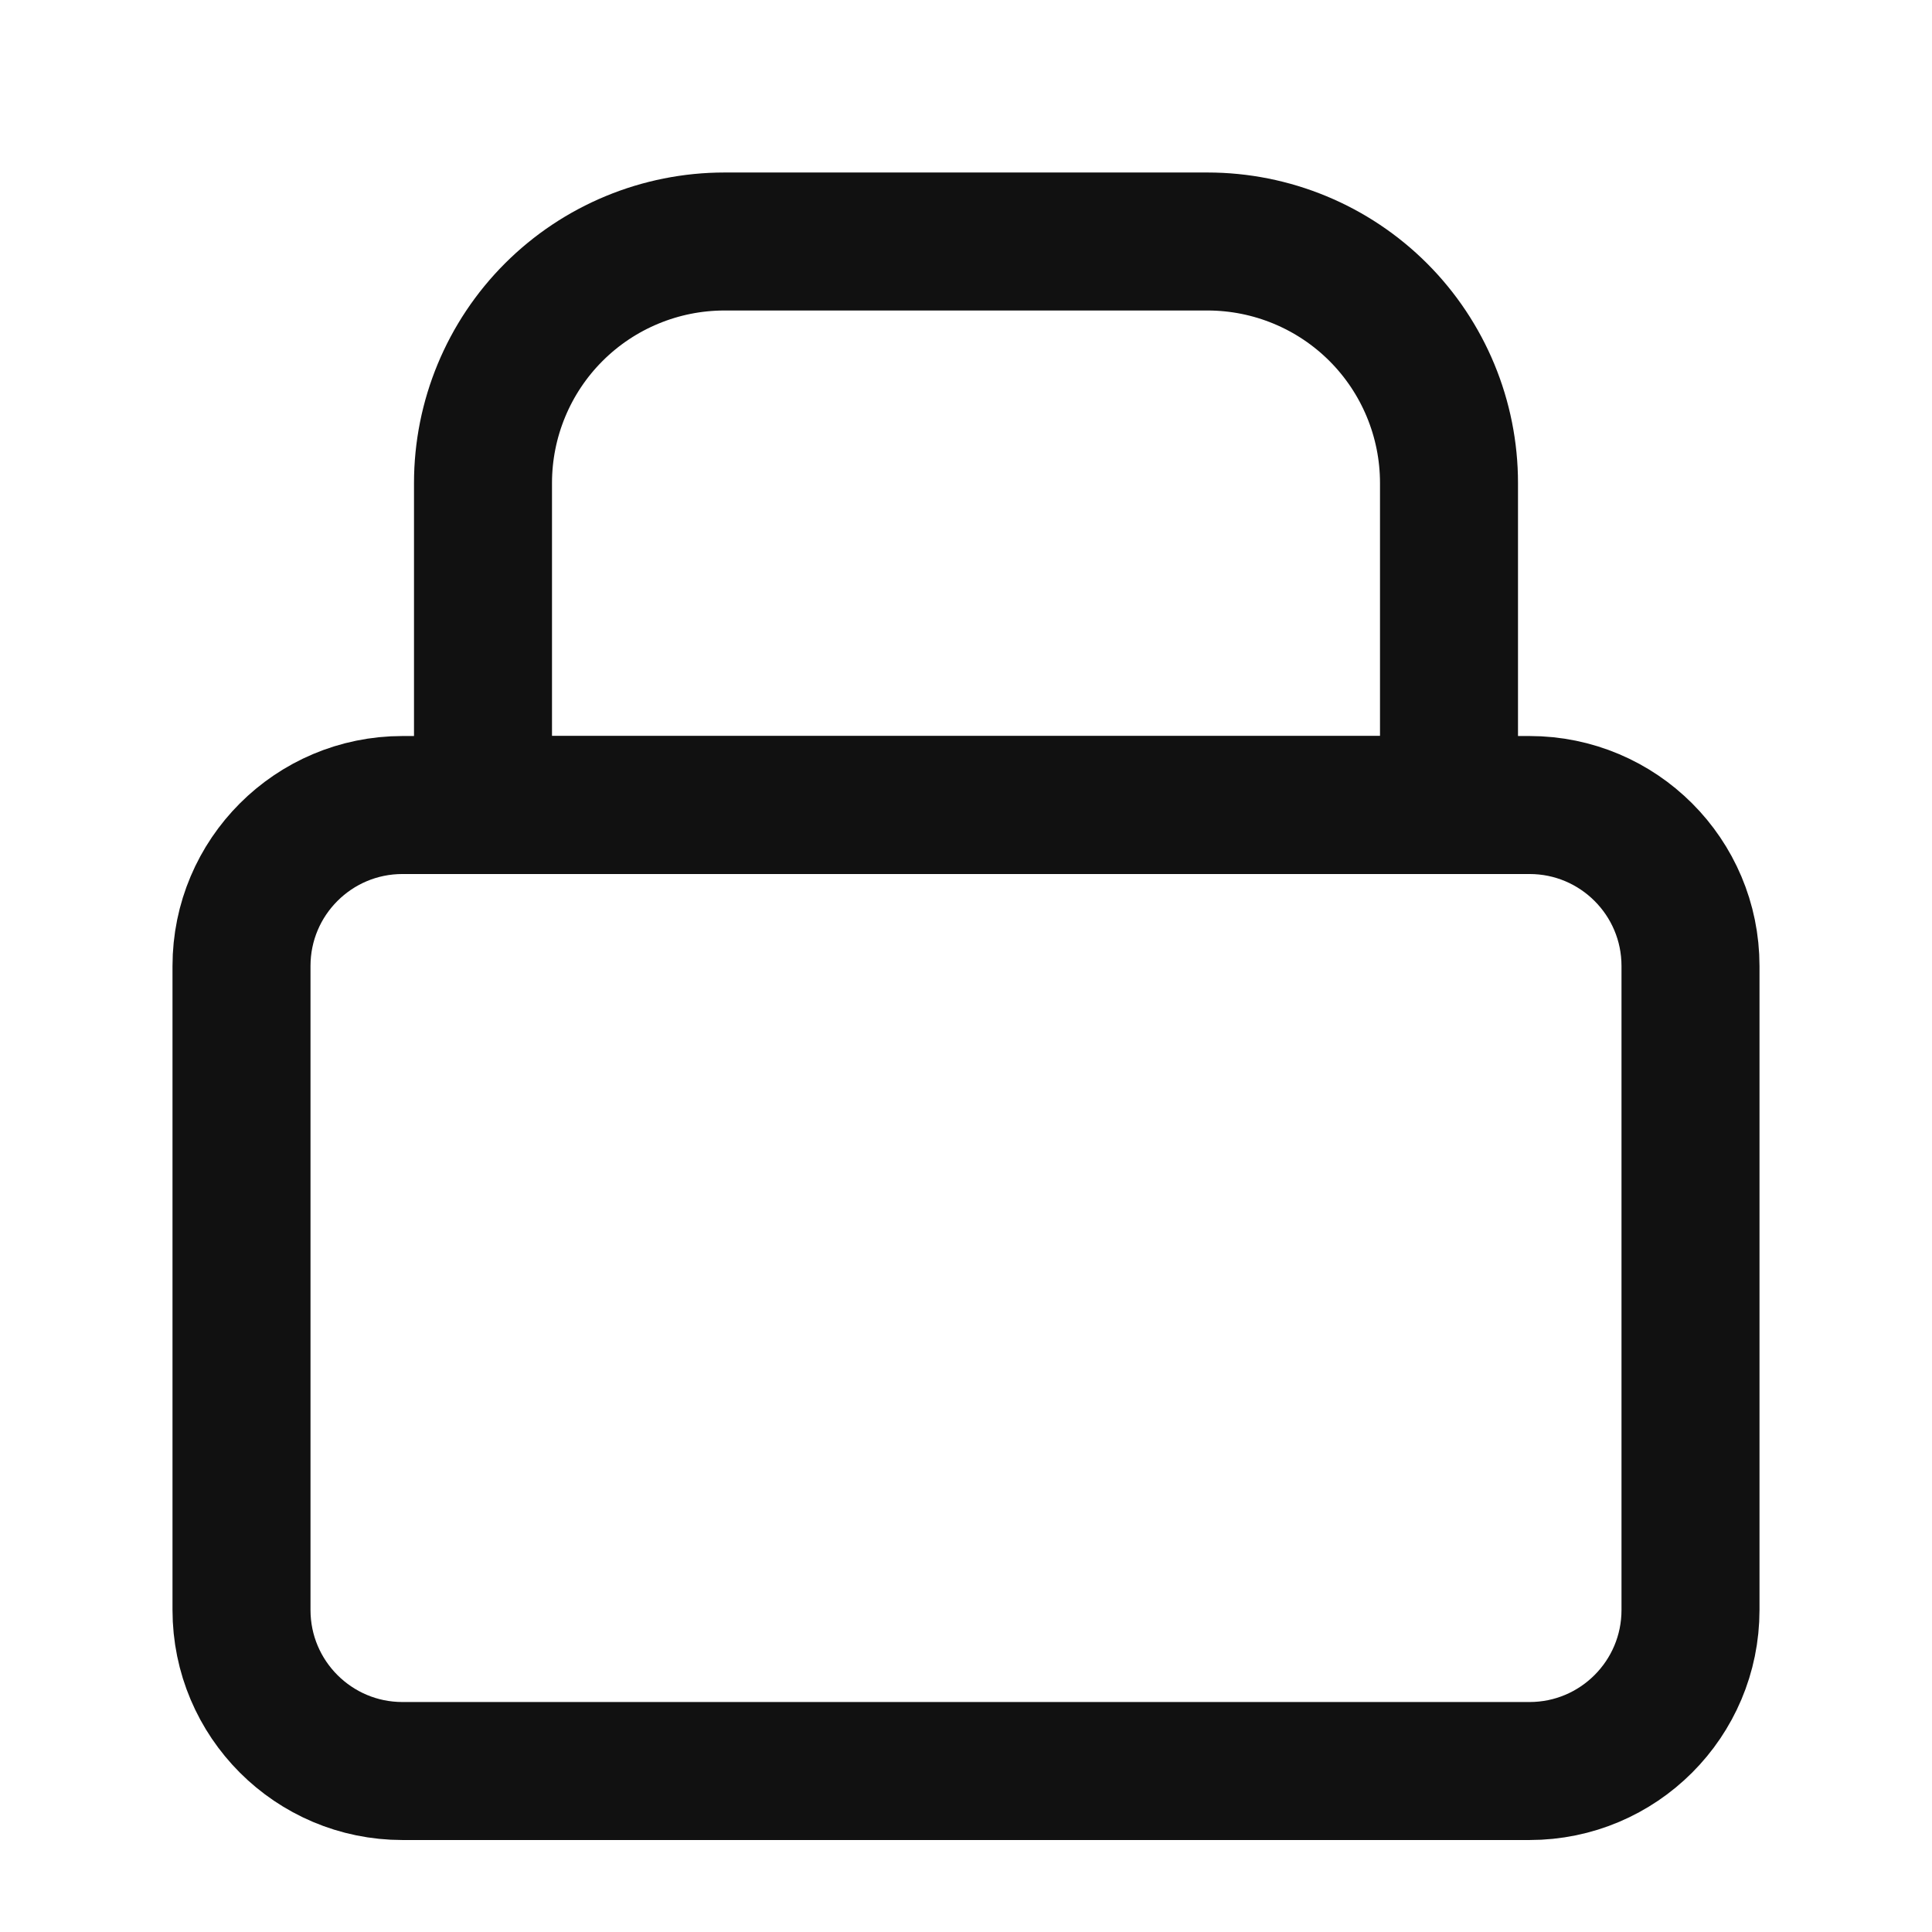 <svg width="28" height="28" viewBox="0 0 28 28" fill="none" xmlns="http://www.w3.org/2000/svg">
<path d="M22.167 11.667H5.833C4.545 11.667 3.5 12.711 3.5 14V23.333C3.5 24.622 4.545 25.667 5.833 25.667H22.167C23.455 25.667 24.5 24.622 24.5 23.333V14C24.5 12.711 23.455 11.667 22.167 11.667Z" stroke="#111111" stroke-width="2" stroke-linecap="round" stroke-linejoin="round"/>
<path d="M7 7C7 6.072 7.369 5.181 8.025 4.525C8.681 3.869 9.572 3.5 10.5 3.5H17.5C18.428 3.5 19.319 3.869 19.975 4.525C20.631 5.181 21 6.072 21 7V11.667H7V7Z" stroke="#111111" stroke-width="2" stroke-linecap="round" stroke-linejoin="round"/>
</svg>
